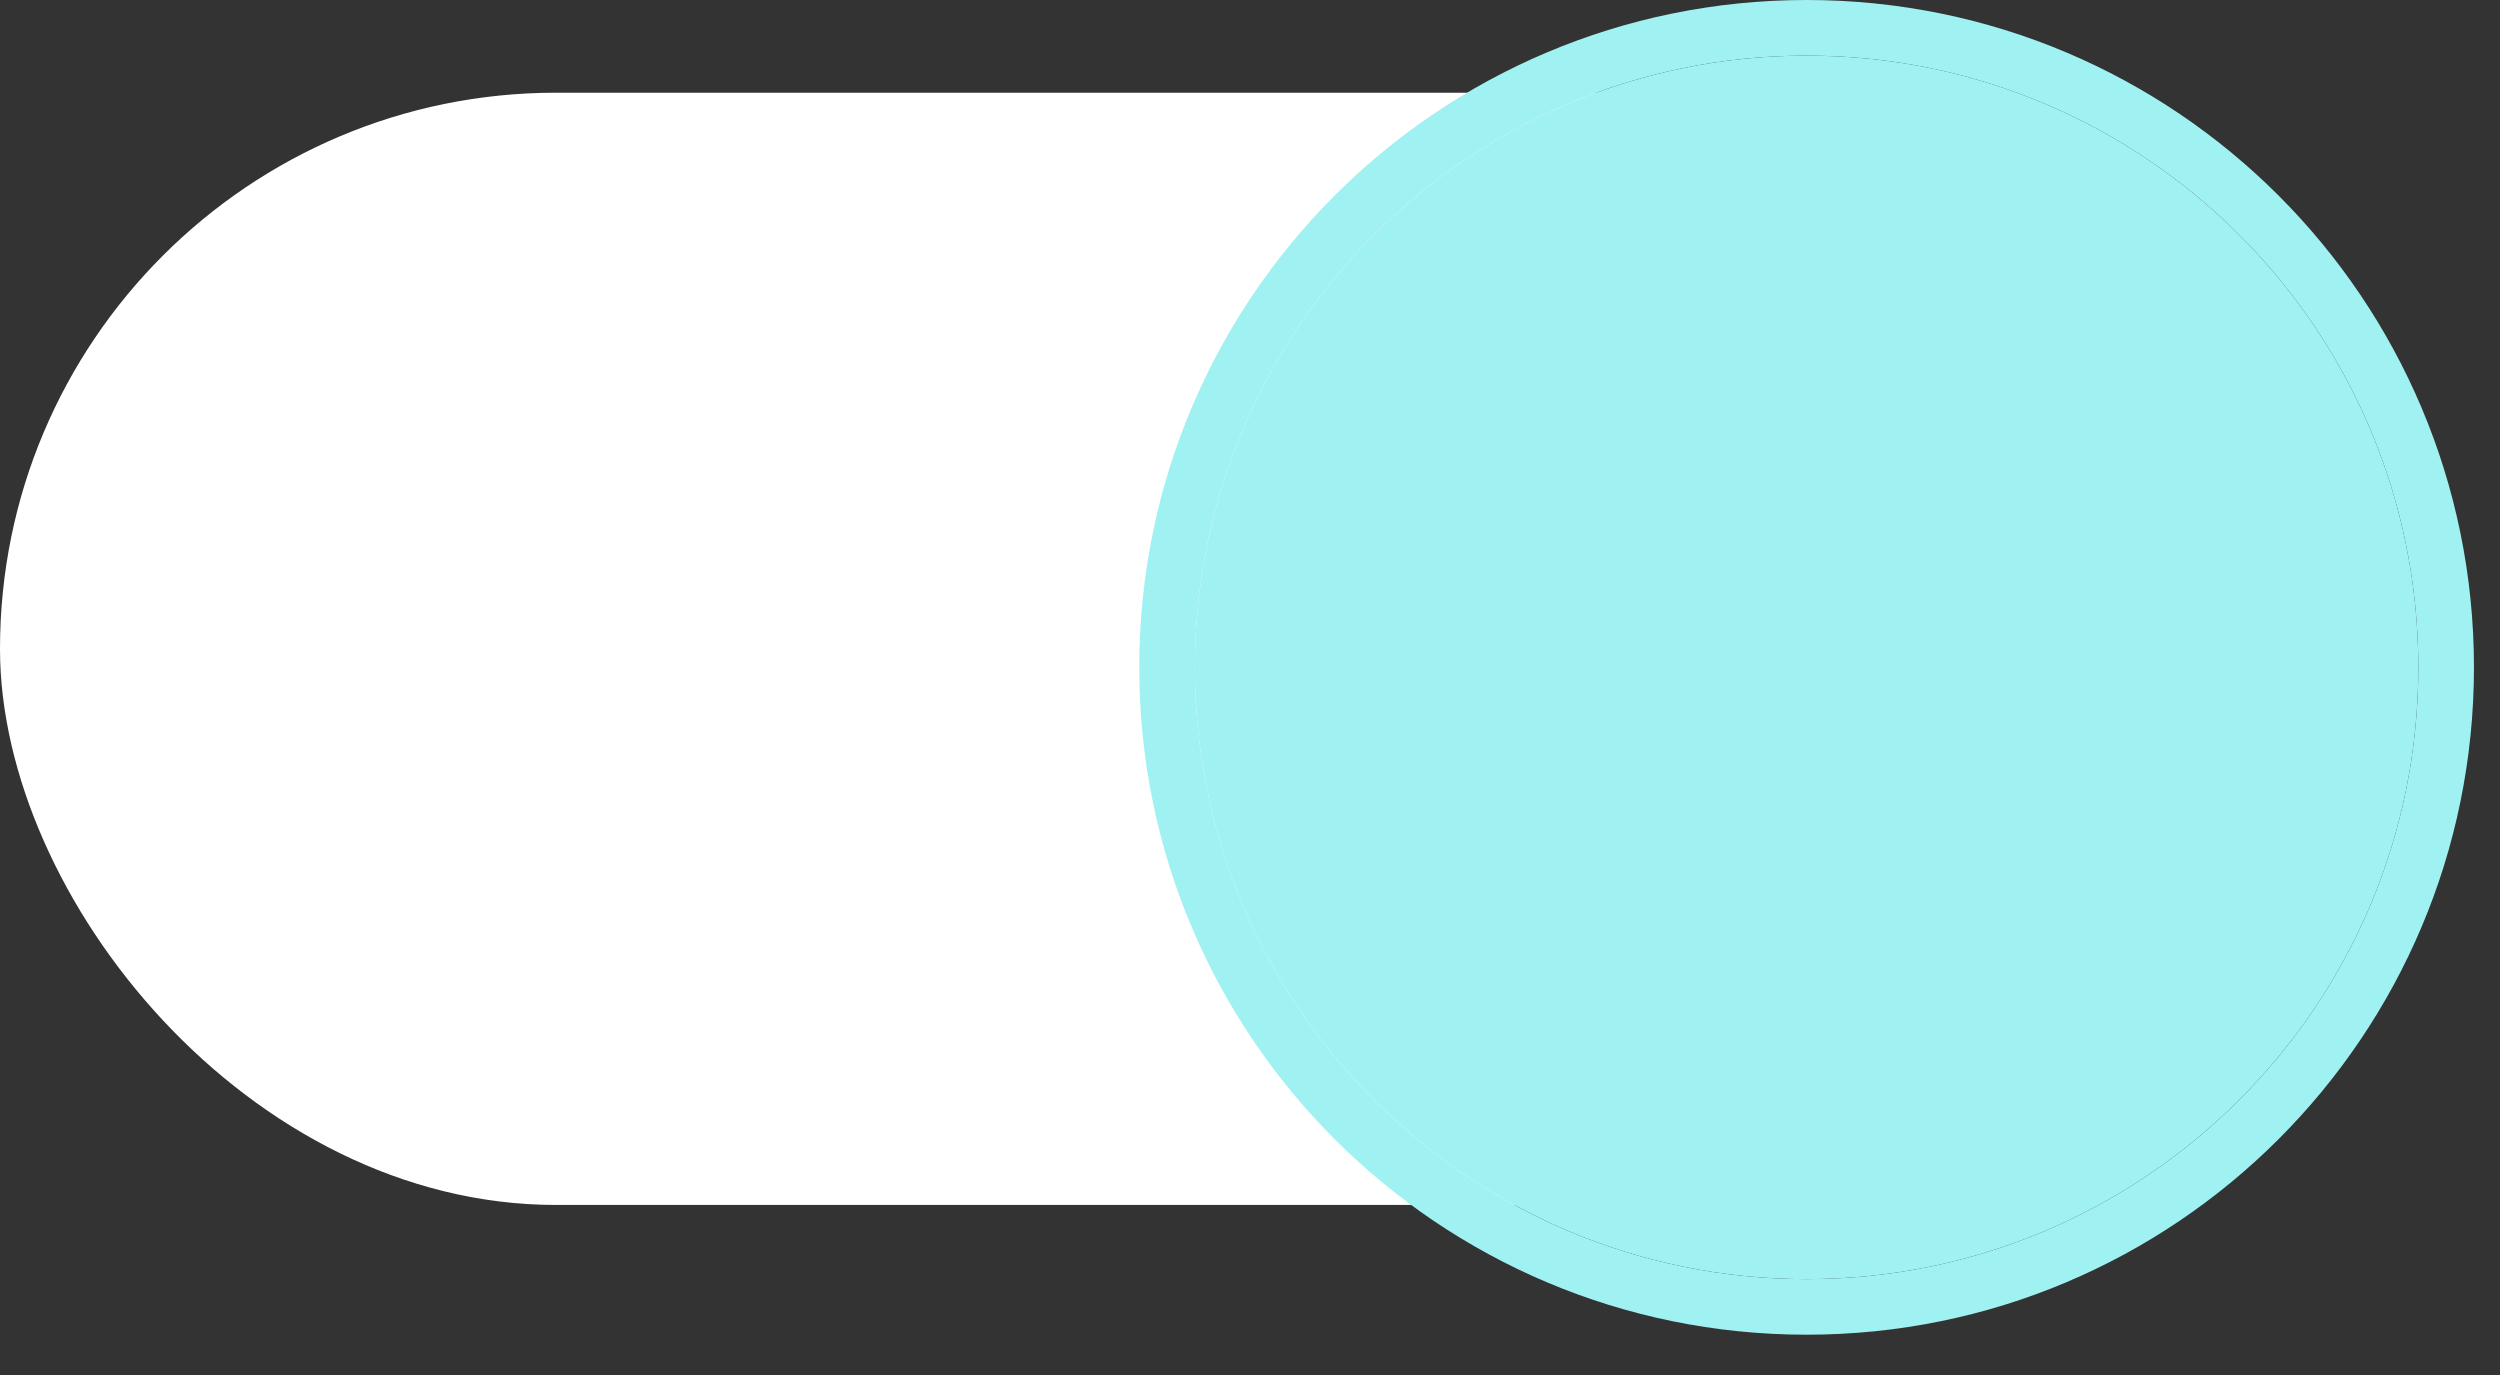 <svg width="60" height="33" viewBox="0 0 60 33" fill="none" xmlns="http://www.w3.org/2000/svg">
<rect x="0" y="0" width="60" height="33" fill="#333333" stroke="none"/>
<rect y="2.225" width="56.058" height="26.694" rx="13.347" fill="white"/>
<path fill-rule="evenodd" clip-rule="evenodd" d="M43.358 30.699C51.467 30.699 58.04 24.125 58.04 16.017C58.04 7.908 51.467 1.335 43.358 1.335C35.25 1.335 28.677 7.908 28.677 16.017C28.677 24.125 35.25 30.699 43.358 30.699Z" fill="#A0F1F2"/>
<path fill-rule="evenodd" clip-rule="evenodd" d="M27.342 16.017C27.342 24.862 34.513 32.033 43.358 32.033C52.204 32.033 59.375 24.862 59.375 16.017C59.375 7.171 52.204 0 43.358 0C34.513 0 27.342 7.171 27.342 16.017ZM58.04 16.017C58.04 24.125 51.467 30.699 43.358 30.699C35.25 30.699 28.677 24.125 28.677 16.017C28.677 7.908 35.25 1.335 43.358 1.335C51.467 1.335 58.04 7.908 58.04 16.017Z" fill="#A0F1F2"/>
</svg>
